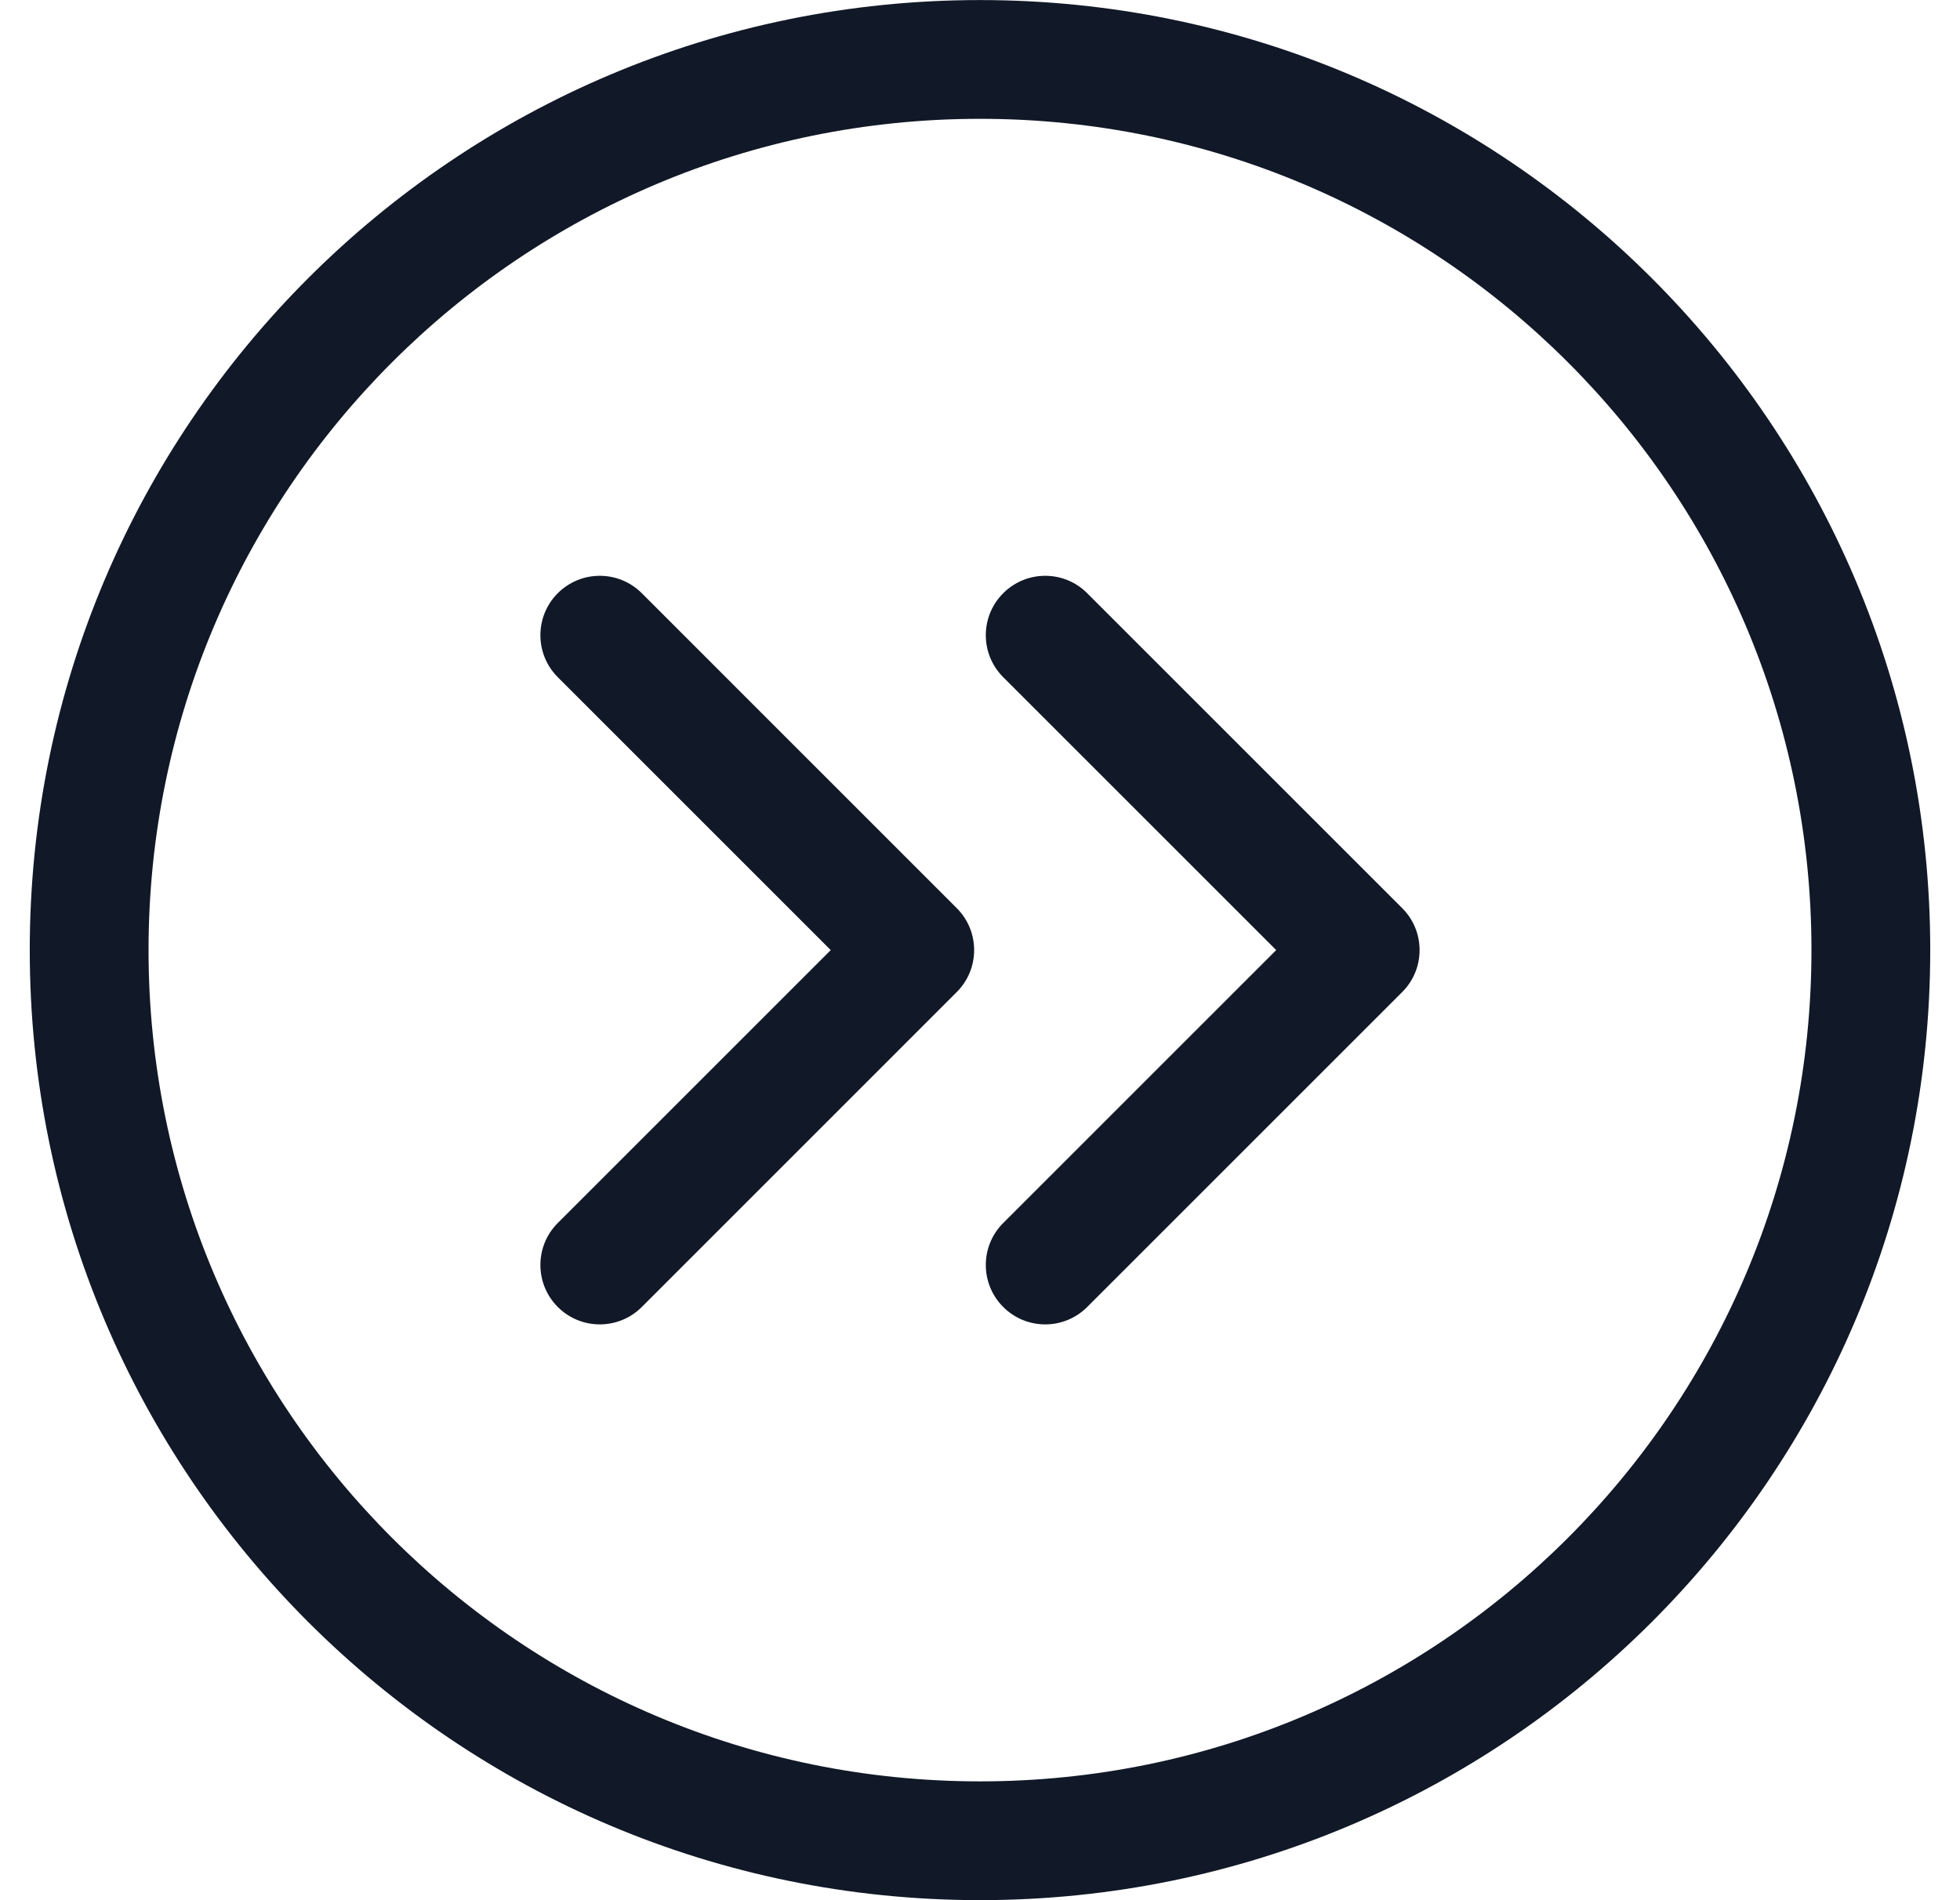 <svg width="33" height="32" viewBox="0 0 33 32" fill="none" xmlns="http://www.w3.org/2000/svg">
<path fill-rule="evenodd" clip-rule="evenodd" d="M16.5 2.001C8.768 2.001 2.501 8.268 2.501 16C2.501 23.731 8.768 29.999 16.5 29.999C24.231 29.999 30.499 23.731 30.499 16C30.499 8.268 24.231 2.001 16.5 2.001ZM0.501 16C0.501 7.164 7.664 0.001 16.5 0.001C25.336 0.001 32.499 7.164 32.499 16C32.499 24.836 25.336 31.999 16.5 31.999C7.664 31.999 0.501 24.836 0.501 16ZM9.391 9.99C9.782 9.599 10.415 9.599 10.806 9.99L16.108 15.293C16.499 15.683 16.499 16.317 16.108 16.707L10.806 22.01C10.415 22.401 9.782 22.401 9.391 22.01C9.001 21.619 9.001 20.986 9.391 20.596L13.987 16L9.391 11.404C9.001 11.014 9.001 10.38 9.391 9.99ZM18.305 9.99C17.915 9.599 17.281 9.599 16.891 9.99C16.5 10.38 16.5 11.014 16.891 11.404L21.487 16L16.891 20.596C16.5 20.986 16.5 21.619 16.891 22.01C17.281 22.401 17.915 22.401 18.305 22.01L23.608 16.707C23.999 16.317 23.999 15.683 23.608 15.293L18.305 9.99Z" fill="#111827"/>
</svg>
